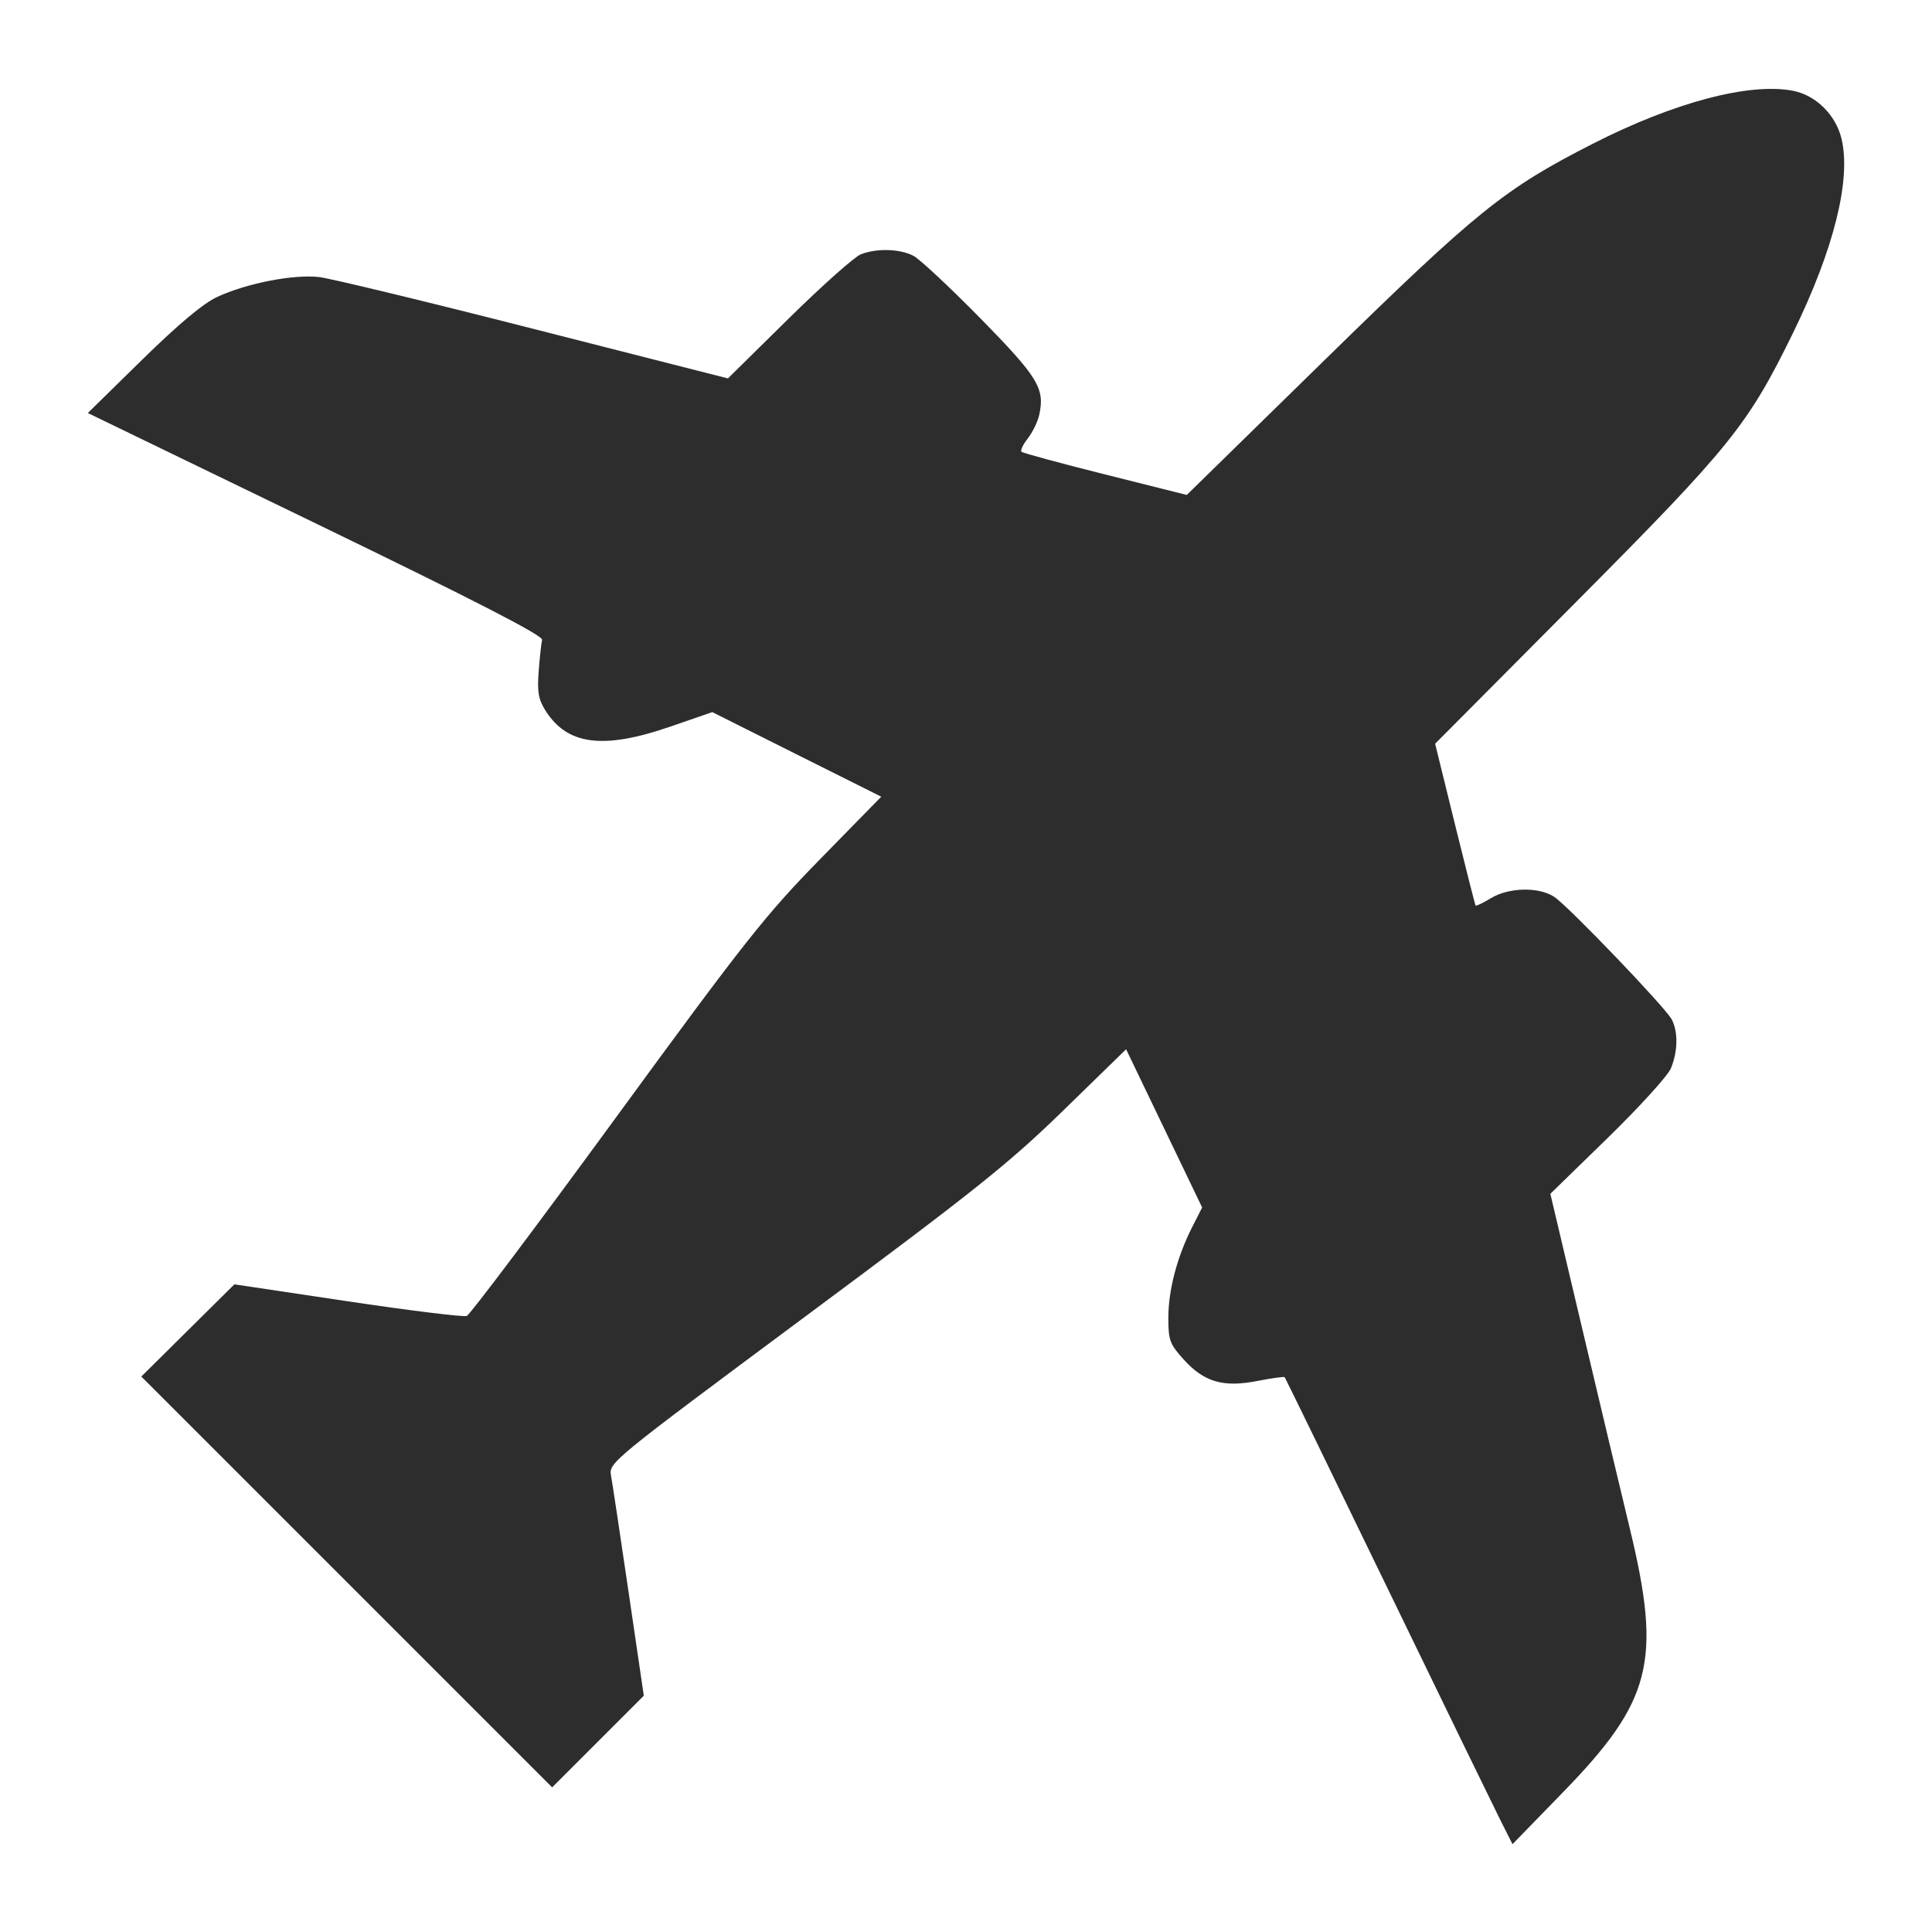 <?xml version="1.0" encoding="UTF-8" standalone="no"?>
<svg
   xmlns:dc="http://purl.org/dc/elements/1.1/"
   xmlns:cc="http://creativecommons.org/ns#"
   xmlns:rdf="http://www.w3.org/1999/02/22-rdf-syntax-ns#"
   xmlns:svg="http://www.w3.org/2000/svg"
   xmlns="http://www.w3.org/2000/svg"
   xmlns:sodipodi="http://sodipodi.sourceforge.net/DTD/sodipodi-0.dtd"
   xmlns:inkscape="http://www.inkscape.org/namespaces/inkscape"
   height="22"
   width="22"
   version="1.1"
   id="svg2"
   inkscape:version="0.92.3 (2405546, 2018-03-11)"
   sodipodi:docname="airplane-mode.svg">
  <sodipodi:namedview
     pagecolor="#ffffff"
     bordercolor="#666666"
     borderopacity="1"
     objecttolerance="10"
     gridtolerance="10"
     guidetolerance="10"
     inkscape:pageopacity="0"
     inkscape:pageshadow="2"
     inkscape:window-width="1366"
     inkscape:window-height="718"
     id="namedview25"
     showgrid="false"
     inkscape:zoom="7.9999999"
     inkscape:cx="-3.5200113"
     inkscape:cy="3.0438946"
     inkscape:window-x="0"
     inkscape:window-y="25"
     inkscape:window-maximized="1"
     inkscape:current-layer="svg2" />
  <defs
     id="defs4">
    <linearGradient
       id="a"
       y2="48"
       gradientUnits="userSpaceOnUse"
       x2="88"
       gradientTransform="matrix(0,-1,1,0,52.881,90.305)"
       y1="48"
       x1="8">
      <stop
         stop-color="#aaa"
         offset="0"
         id="stop7" />
      <stop
         stop-color="#f0f0f0"
         offset="1"
         id="stop9" />
    </linearGradient>
  </defs>
  <path
     style="fill:#2d2d2d;fill-opacity:1;stroke-width:0.048"
     d="m 17.078,20.712 c -0.079,-0.158 -0.66,-1.351 -1.29,-2.651 -0.63,-1.3 -1.152,-2.37 -1.159,-2.379 -0.007,-0.008 -0.147,0.011 -0.31,0.043 -0.389,0.077 -0.608,0.013 -0.841,-0.245 -0.158,-0.175 -0.174,-0.219 -0.174,-0.473 0,-0.315 0.099,-0.693 0.27,-1.031 l 0.115,-0.226 -0.433,-0.901 -0.433,-0.901 -0.712,0.694 c -0.62,0.604 -1.001,0.909 -2.946,2.353 -2.215,1.646 -2.234,1.661 -2.207,1.809 0.015,0.082 0.105,0.679 0.2,1.327 l 0.173,1.178 -0.522,0.522 -0.522,0.522 -2.339,-2.339 -2.339,-2.339 0.53,-0.525 0.53,-0.525 1.29,0.193 c 0.709,0.106 1.32,0.181 1.356,0.167 0.037,-0.014 0.801,-1.031 1.699,-2.26 C 8.487,10.709 8.716,10.42 9.341,9.781 L 10.035,9.072 9.073,8.591 8.111,8.109 7.633,8.274 C 6.868,8.538 6.46,8.485 6.211,8.091 6.131,7.963 6.116,7.878 6.134,7.644 6.146,7.485 6.164,7.324 6.173,7.286 6.186,7.238 5.426,6.847 3.595,5.96 L 1,4.703 1.618,4.097 C 2.031,3.692 2.315,3.454 2.474,3.381 2.81,3.225 3.346,3.121 3.635,3.155 3.767,3.171 4.869,3.437 6.082,3.747 L 8.289,4.309 8.981,3.627 c 0.381,-0.375 0.751,-0.705 0.823,-0.732 0.183,-0.07 0.443,-0.062 0.597,0.018 0.072,0.037 0.415,0.358 0.763,0.712 0.658,0.671 0.736,0.798 0.67,1.099 -0.017,0.078 -0.076,0.199 -0.13,0.268 -0.054,0.069 -0.087,0.137 -0.072,0.152 0.015,0.015 0.444,0.131 0.954,0.259 l 0.928,0.233 1.586,-1.552 c 1.726,-1.688 2.028,-1.932 3.037,-2.447 0.922,-0.47 1.779,-0.698 2.277,-0.604 0.262,0.049 0.491,0.275 0.556,0.548 0.111,0.464 -0.088,1.26 -0.55,2.205 -0.516,1.055 -0.709,1.295 -2.469,3.065 l -1.609,1.618 0.225,0.914 c 0.124,0.503 0.23,0.921 0.236,0.929 0.006,0.008 0.085,-0.03 0.174,-0.084 0.203,-0.124 0.548,-0.131 0.722,-0.015 0.163,0.109 1.264,1.257 1.337,1.395 0.075,0.141 0.07,0.369 -0.01,0.559 -0.036,0.085 -0.36,0.441 -0.719,0.791 l -0.653,0.636 0.357,1.51 c 0.196,0.831 0.444,1.87 0.55,2.31 0.363,1.505 0.247,1.958 -0.769,3.001 L 17.223,21 Z"
     id="path830"
     inkscape:connector-curvature="0" />
</svg>
